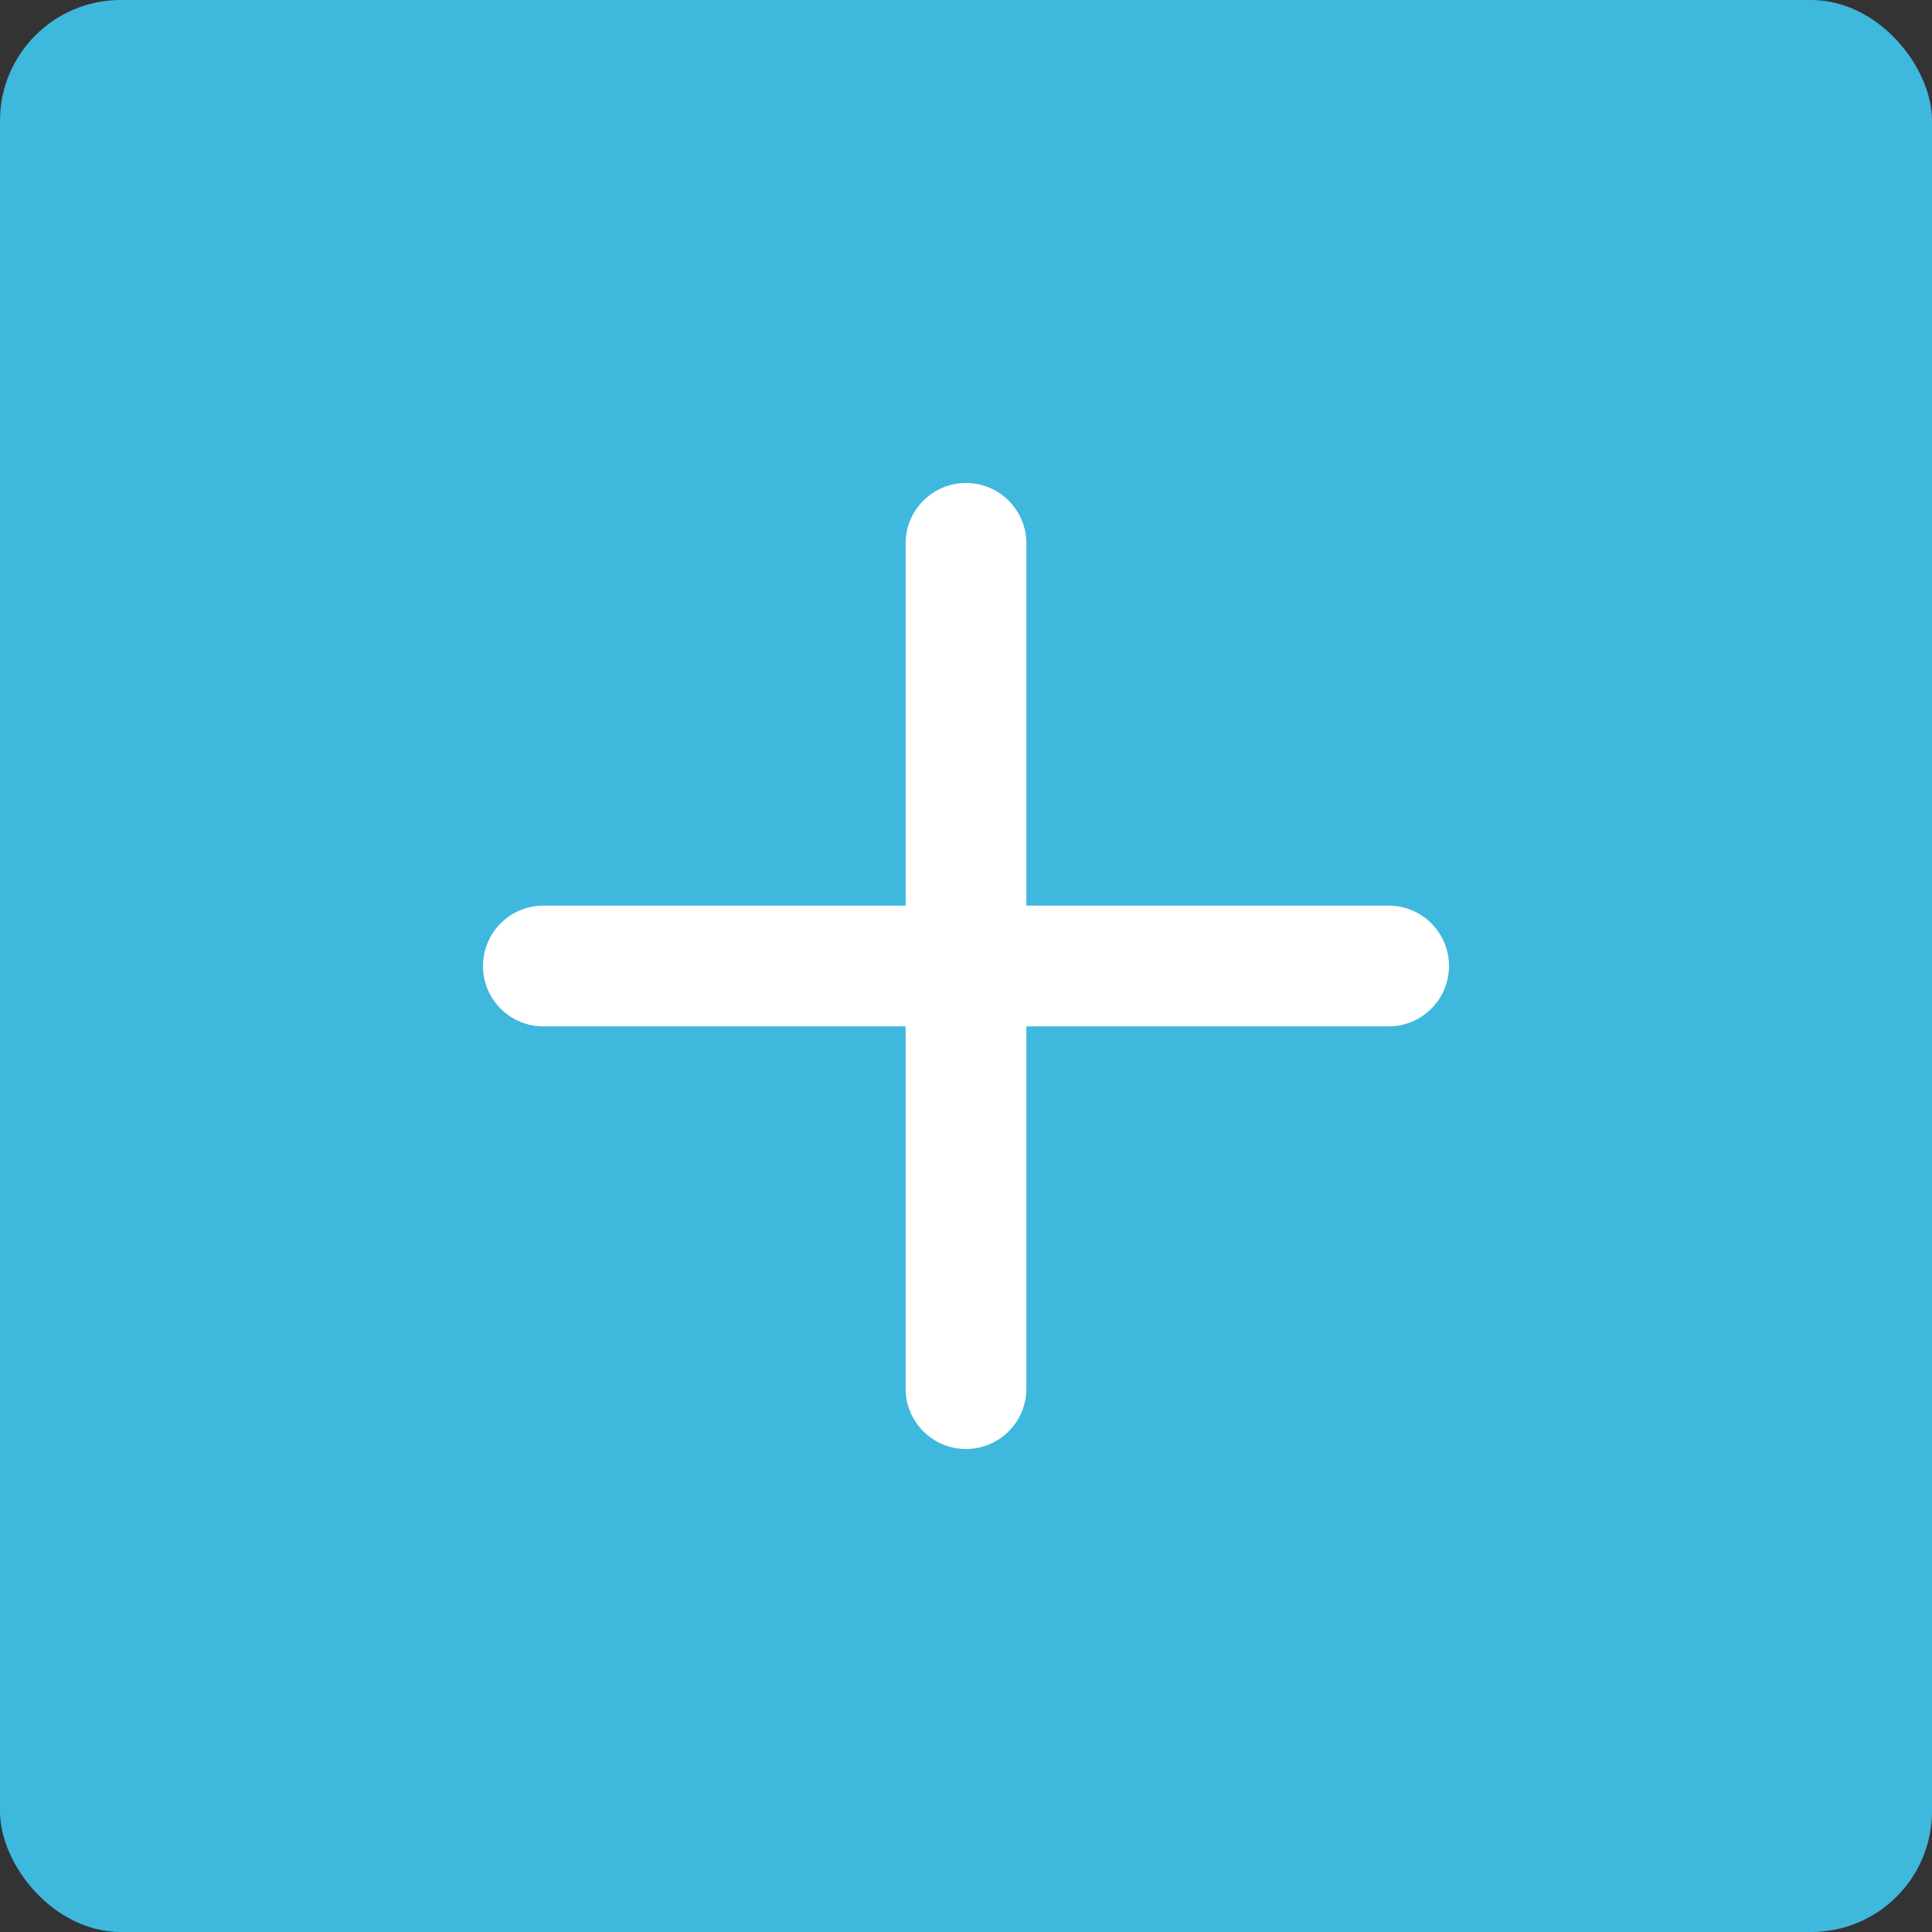<svg width="32" height="32" viewBox="0 0 32 32" fill="none" xmlns="http://www.w3.org/2000/svg">
<rect x="0" y="0" width="32" height="32" fill="#333333" stroke="none"/>
<rect width="32" height="32" rx="2" fill="#3FB8DE"/>
<path d="M17 9C17 8.448 16.552 8 16 8C15.448 8 15 8.448 15 9V15H9C8.448 15 8 15.448 8 16C8 16.552 8.448 17 9 17H15V23C15 23.552 15.448 24 16 24C16.552 24 17 23.552 17 23V17H23C23.552 17 24 16.552 24 16C24 15.448 23.552 15 23 15H17V9Z" fill="white"/>
</svg>
